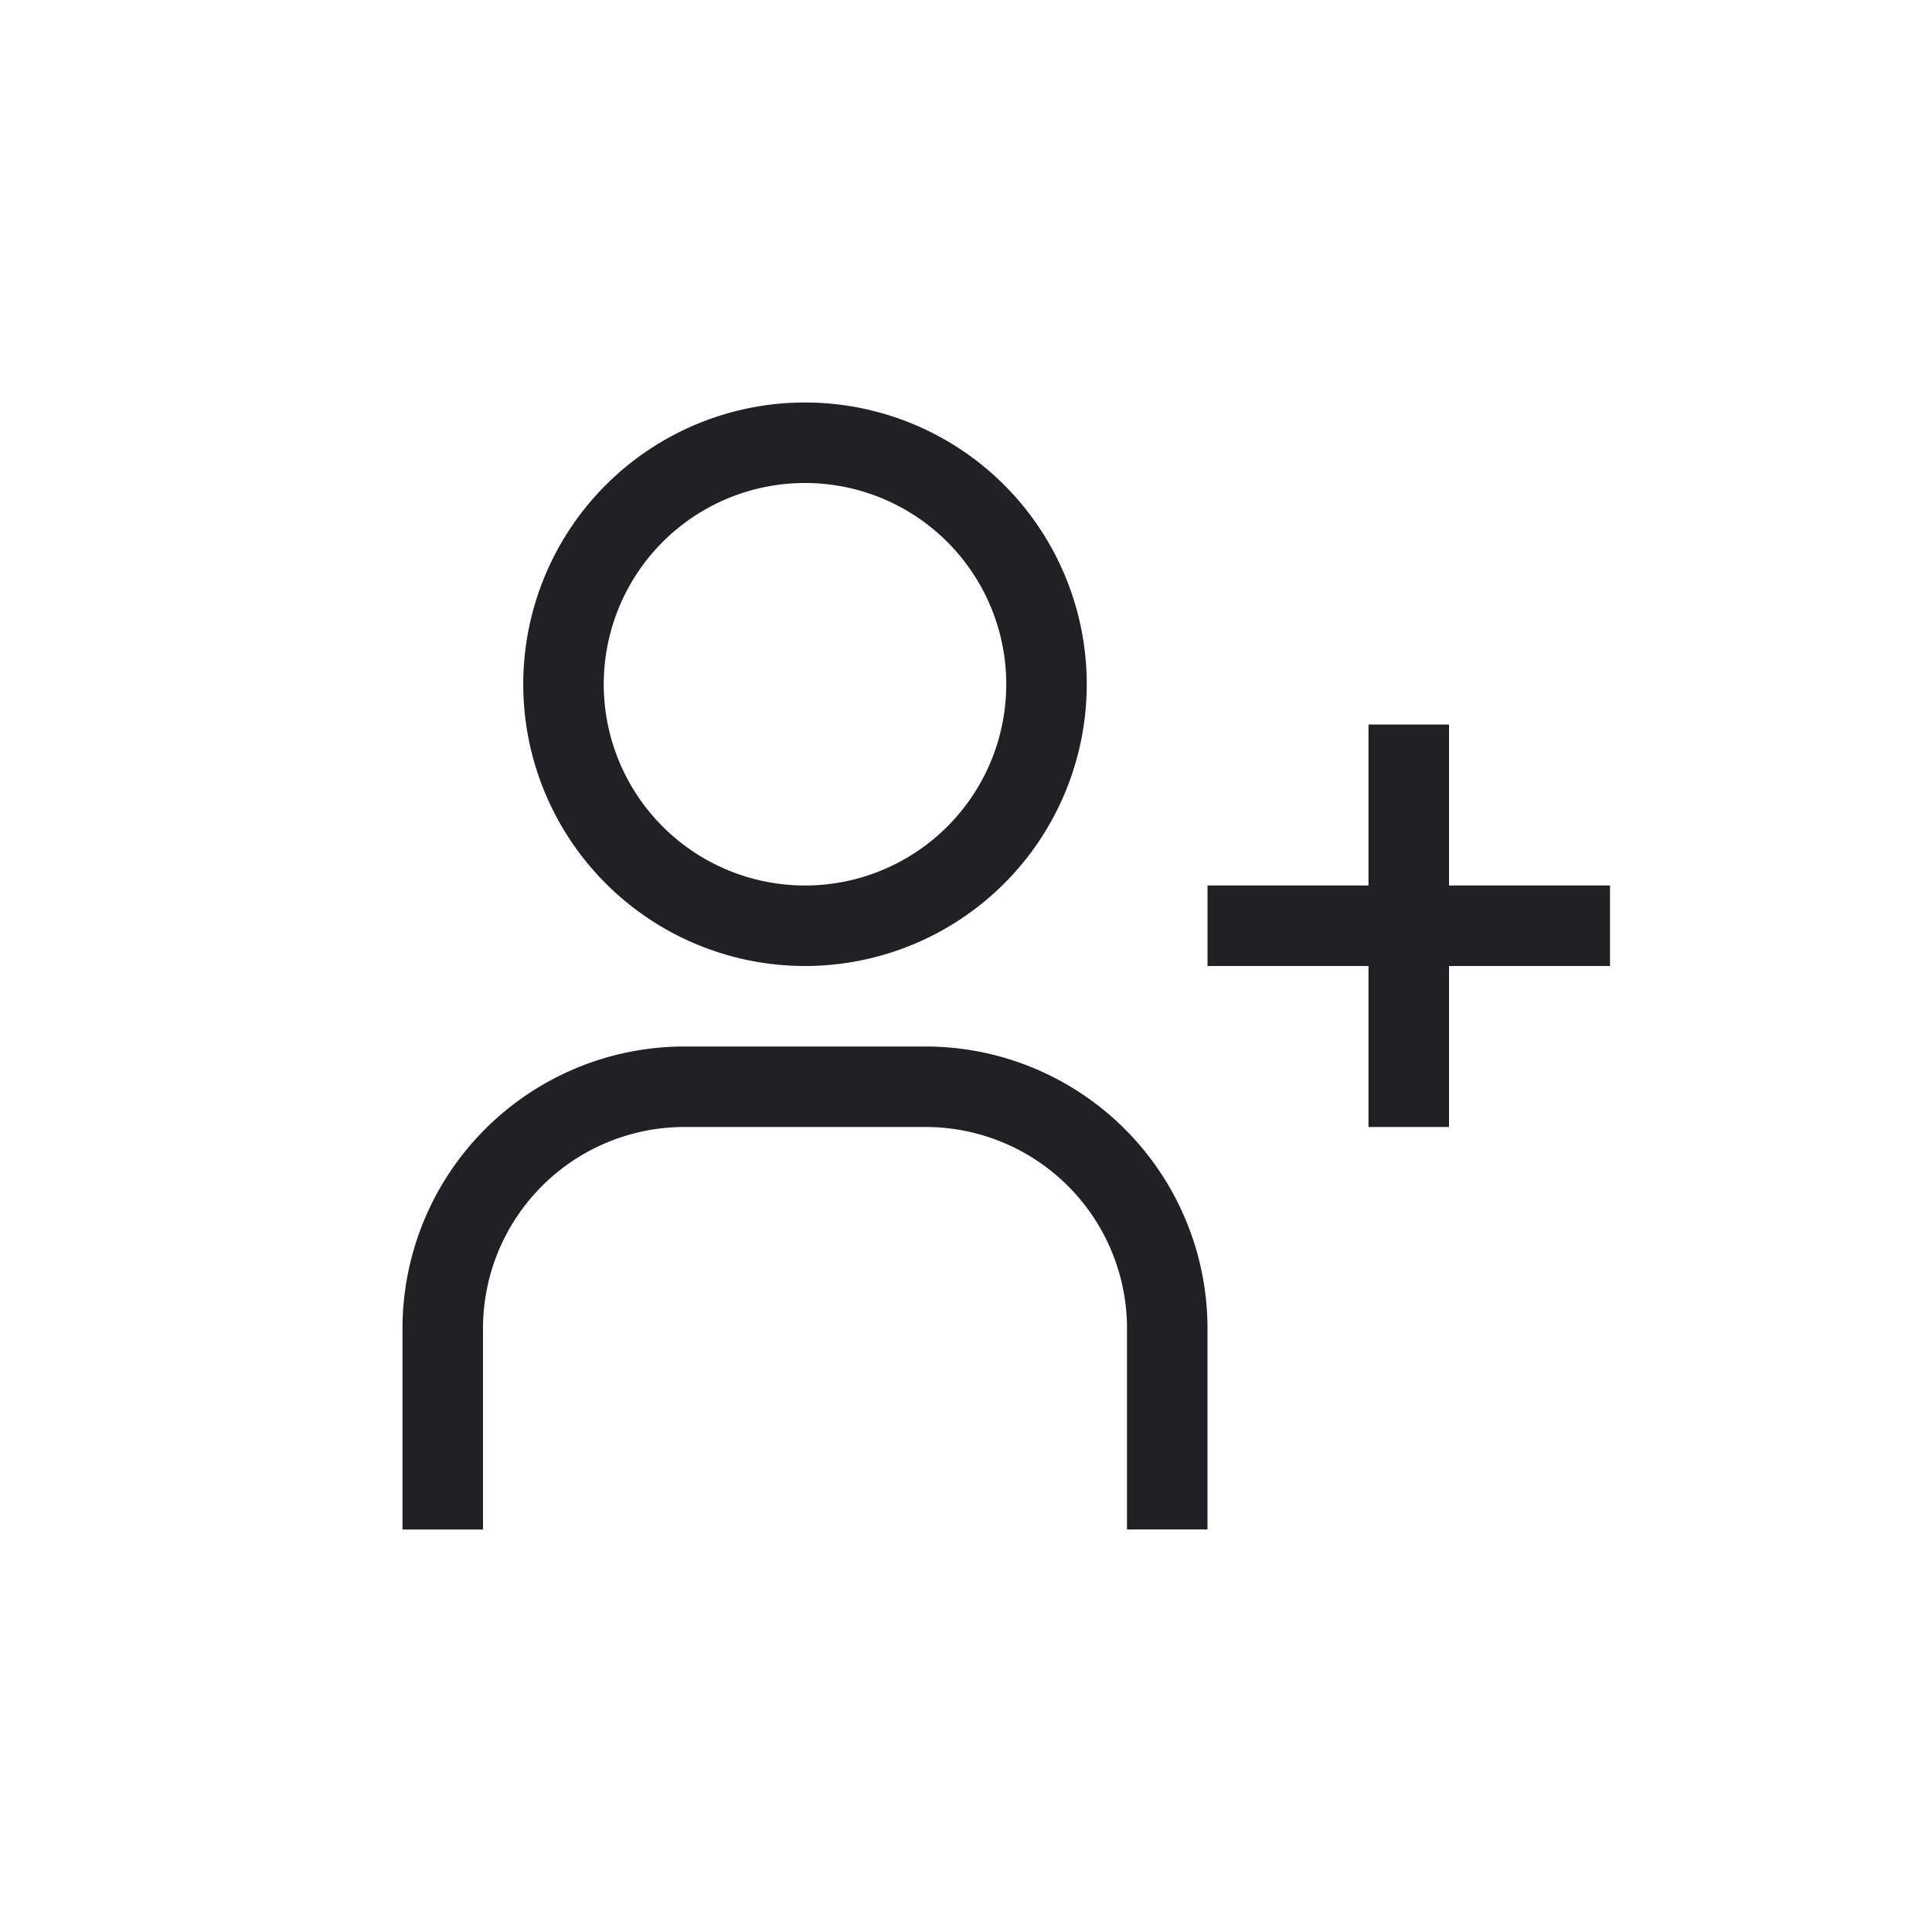 <svg xmlns="http://www.w3.org/2000/svg" width="24" height="24" fill="none" viewBox="0 0 24 24">
    <path fill="#202124" fill-rule="evenodd" d="M20 11h-2V9h-1v2h-2v1h2v2h1v-2h2v-1zM10 6a2.5 2.5 0 1 1 0 5 2.5 2.5 0 0 1 0-5zm0-1a3.5 3.5 0 1 0 0 7 3.5 3.5 0 0 0 0-7zm5 14h-1v-2.5a2.503 2.503 0 0 0-2.5-2.5h-3A2.503 2.503 0 0 0 6 16.5V19H5v-2.5A3.504 3.504 0 0 1 8.5 13h3a3.504 3.504 0 0 1 3.5 3.5V19z" clip-rule="evenodd"/>
</svg>

